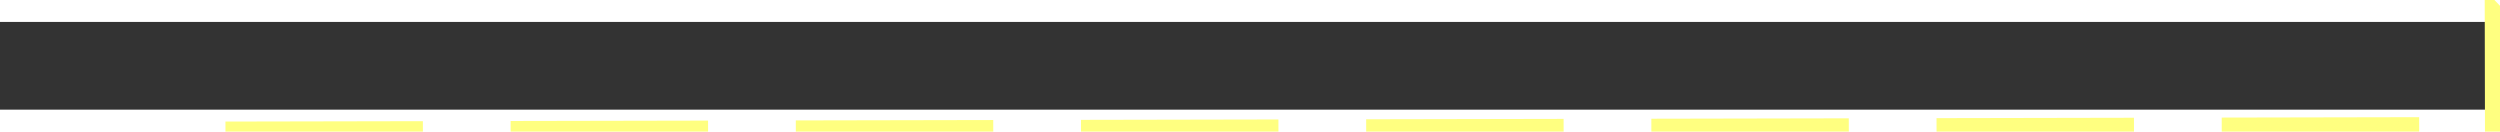 ﻿<?xml version="1.0" encoding="utf-8"?>
<svg version="1.1" xmlns:xlink="http://www.w3.org/1999/xlink" width="114px" height="6px" preserveAspectRatio="xMinYMid meet" viewBox="786 9231  114 4" xmlns="http://www.w3.org/2000/svg">
  <rect x="786" y="9231" width="114" height="4" fill="#333333" stroke="none"/>
  <g transform="matrix(1 0.017 -0.017 1 161.266 -13.306 )">
    <path d="M 892 9239.8  L 898 9233.5  L 892 9227.2  L 892 9239.8  Z " fill-rule="nonzero" fill="#ffff80" stroke="none" transform="matrix(1 -0.019 0.019 1 -172.411 17.376 )" />
    <path d="M 789 9233.5  L 893 9233.5  " stroke-width="1" stroke-dasharray="9,4" stroke="#ffff80" fill="none" transform="matrix(1 -0.019 0.019 1 -172.411 17.376 )" />
  </g>
</svg>